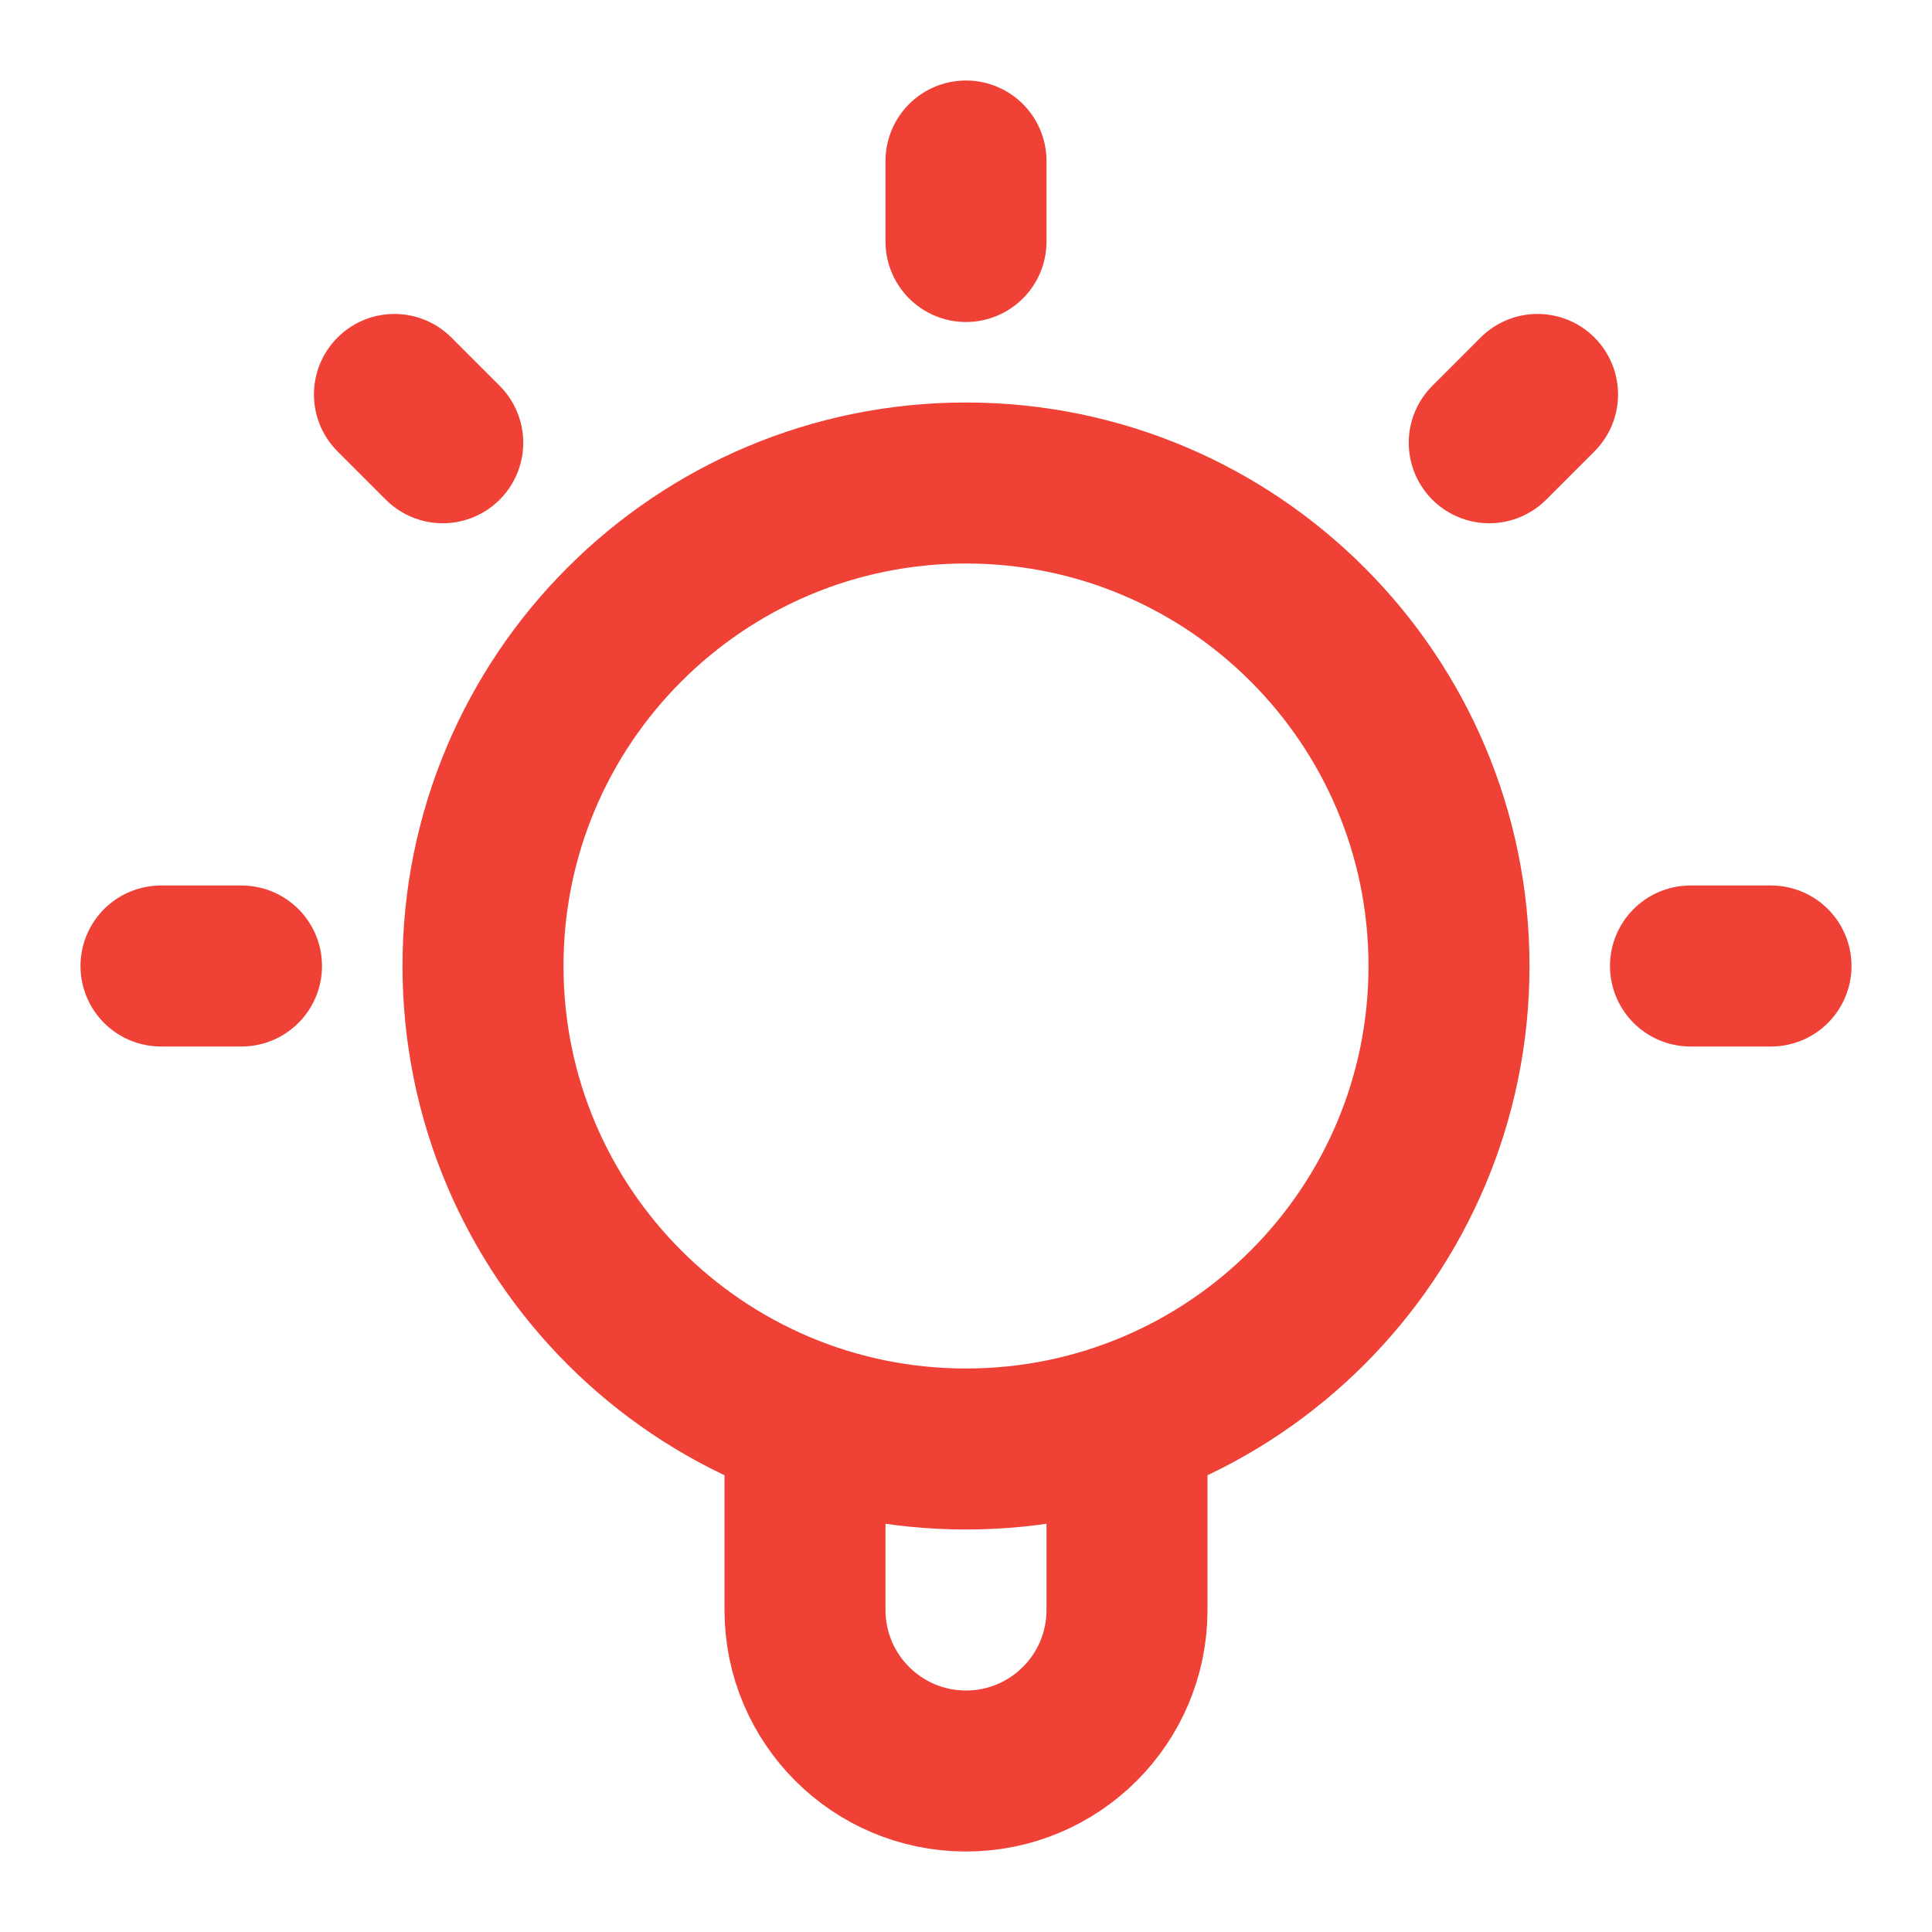 <svg width="48" height="48" viewBox="0 0 48 48" fill="none" xmlns="http://www.w3.org/2000/svg">
<path d="M20 35.317V40C20 42.209 21.791 44 24 44C26.209 44 28 42.209 28 40V35.317M24 4V6M6 24H4M11 11L9.8 9.8M37 11L38.2 9.8M44 24H42M36 24C36 30.627 30.627 36 24 36C17.373 36 12 30.627 12 24C12 17.373 17.373 12 24 12C30.627 12 36 17.373 36 24Z" stroke="#EF4136" stroke-width="4" stroke-linecap="round" stroke-linejoin="round"/>
</svg>
